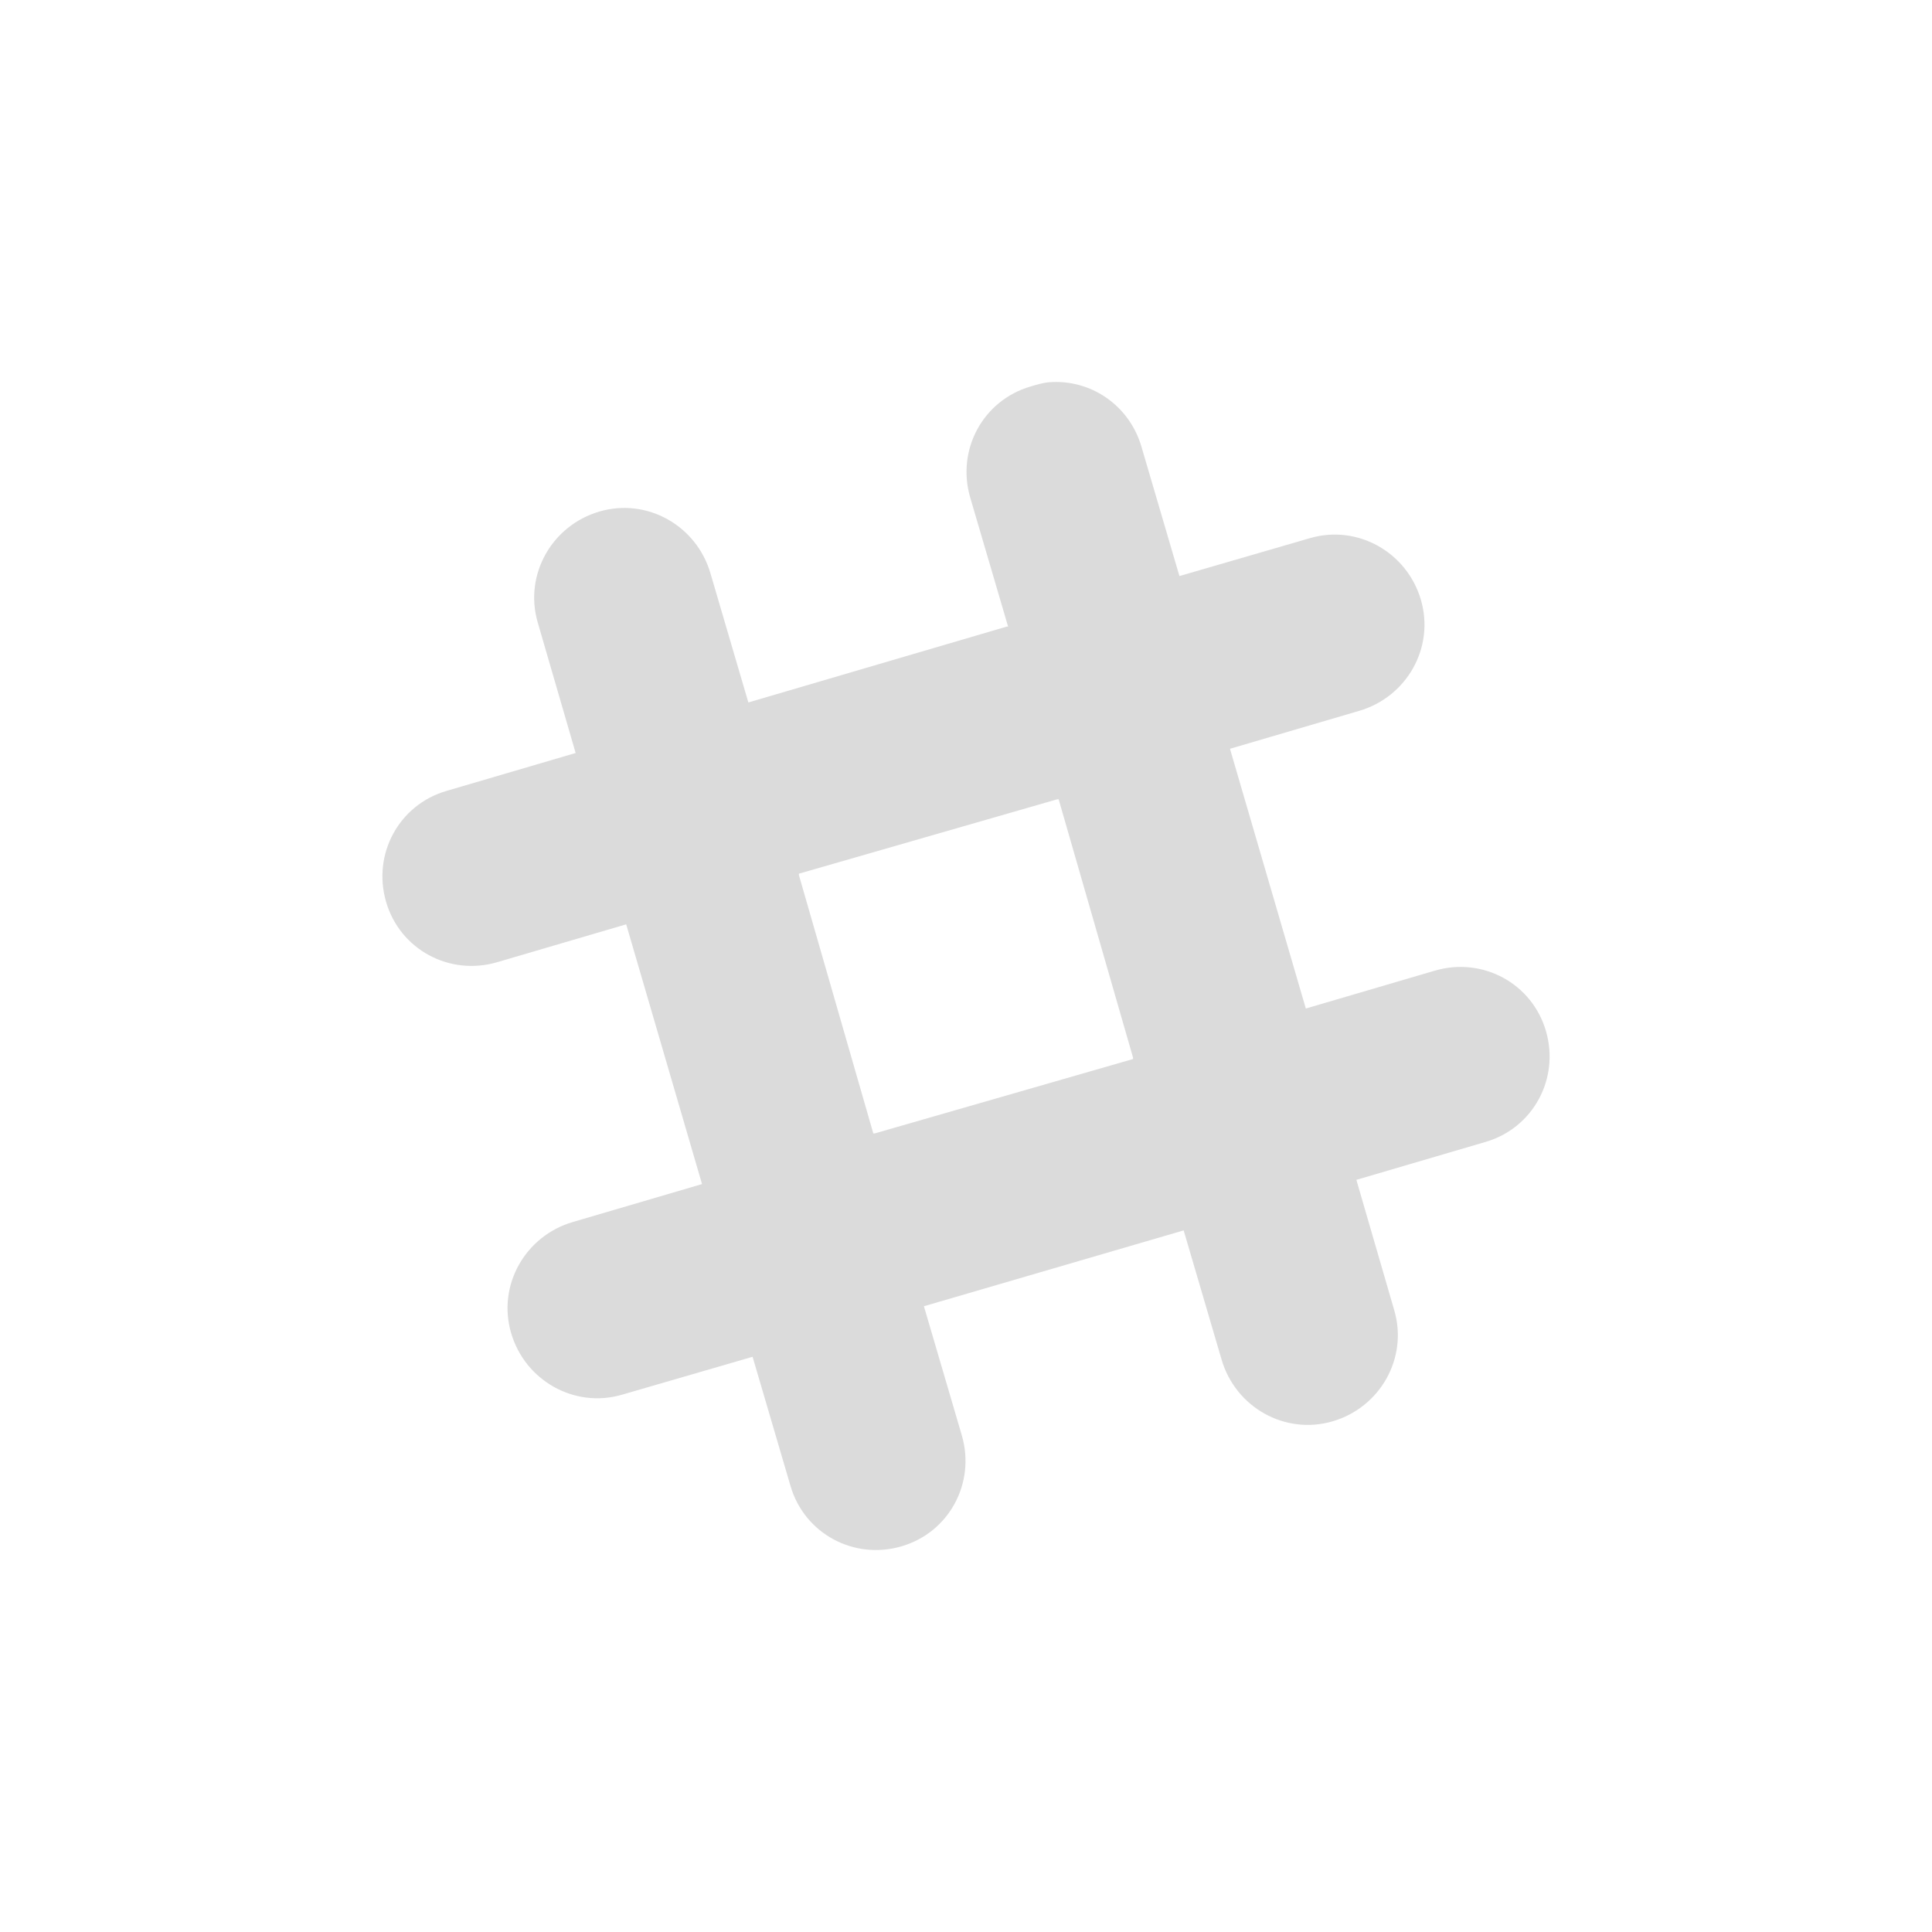 <?xml version="1.0" encoding="UTF-8" standalone="no"?>
<svg
   xmlns:dc="http://purl.org/dc/elements/1.1/"
   xmlns:cc="http://creativecommons.org/ns#"
   xmlns:rdf="http://www.w3.org/1999/02/22-rdf-syntax-ns#"
   xmlns:svg="http://www.w3.org/2000/svg"
   xmlns="http://www.w3.org/2000/svg"
   xmlns:sodipodi="http://sodipodi.sourceforge.net/DTD/sodipodi-0.dtd"
   xmlns:inkscape="http://www.inkscape.org/namespaces/inkscape"
   height="512"
   viewBox="0 0 512 512"
   width="512"
   version="1.1"
   id="svg2"
   inkscape:version="0.91 r13725"
   sodipodi:docname="slack.svg">
  <sodipodi:namedview
     pagecolor="#ffffff"
     bordercolor="#666666"
     borderopacity="1"
     objecttolerance="10"
     gridtolerance="10"
     guidetolerance="10"
     inkscape:pageopacity="0"
     inkscape:pageshadow="2"
     inkscape:window-width="1920"
     inkscape:window-height="1023"
     id="namedview15"
     showgrid="false"
     inkscape:zoom="0.9099002"
     inkscape:cx="-105.66535"
     inkscape:cy="232.20541"
     inkscape:window-x="0"
     inkscape:window-y="0"
     inkscape:window-maximized="1"
     inkscape:current-layer="svg2" />
  <defs
     id="defs17" />
  <path
     id="path22"
     style="opacity:1;fill:#DBDBDB;fill-opacity:1;fill-rule:nonzero;stroke:none"
     d="m 277.945,101.307 c -1.572,0.131 -3.263,0.655 -4.834,1.119 -12.622,3.679 -19.683,16.765 -16.003,29.399 l 10.05,34.233 -0.369,0 -68.466,20.099 -10.05,-34.233 c -3.679,-12.622 -16.765,-20.052 -29.399,-16.372 -12.622,3.679 -20.052,16.765 -16.372,29.399 l 10.05,34.602 -34.233,10.05 c -12.622,3.679 -19.683,16.765 -16.003,29.399 3.679,12.622 16.765,19.683 29.399,16.003 l 34.233,-10.05 20.099,68.836 -34.233,10.05 c -12.622,3.679 -20.052,16.765 -16.372,29.399 3.679,12.622 16.765,20.052 29.399,16.372 l 34.602,-10.05 10.05,34.233 c 3.679,12.622 16.765,19.683 29.399,16.003 12.622,-3.679 19.683,-16.765 16.003,-29.399 l -10.05,-34.233 68.836,-20.099 10.05,34.233 c 3.679,12.622 16.765,20.052 29.399,16.372 12.622,-3.679 20.052,-16.765 16.372,-29.399 l -10.05,-34.602 34.233,-10.05 c 12.622,-3.679 19.683,-16.765 16.003,-29.399 -3.679,-12.622 -16.765,-19.683 -29.399,-16.003 l -34.233,10.05 -20.099,-68.836 34.233,-10.05 c 12.622,-3.679 20.052,-16.765 16.372,-29.399 -3.679,-12.622 -16.765,-20.052 -29.399,-16.372 l -34.602,10.05 -10.05,-34.233 C 299.295,107.379 288.995,100.402 277.945,101.307 Z m 2.239,110.511 0.369,0 19.718,68.466 0,0.369 -68.466,19.718 -0.369,0 -19.718,-68.466 0,-0.369 68.466,-19.718 z"
     inkscape:connector-curvature="0" />
</svg>

